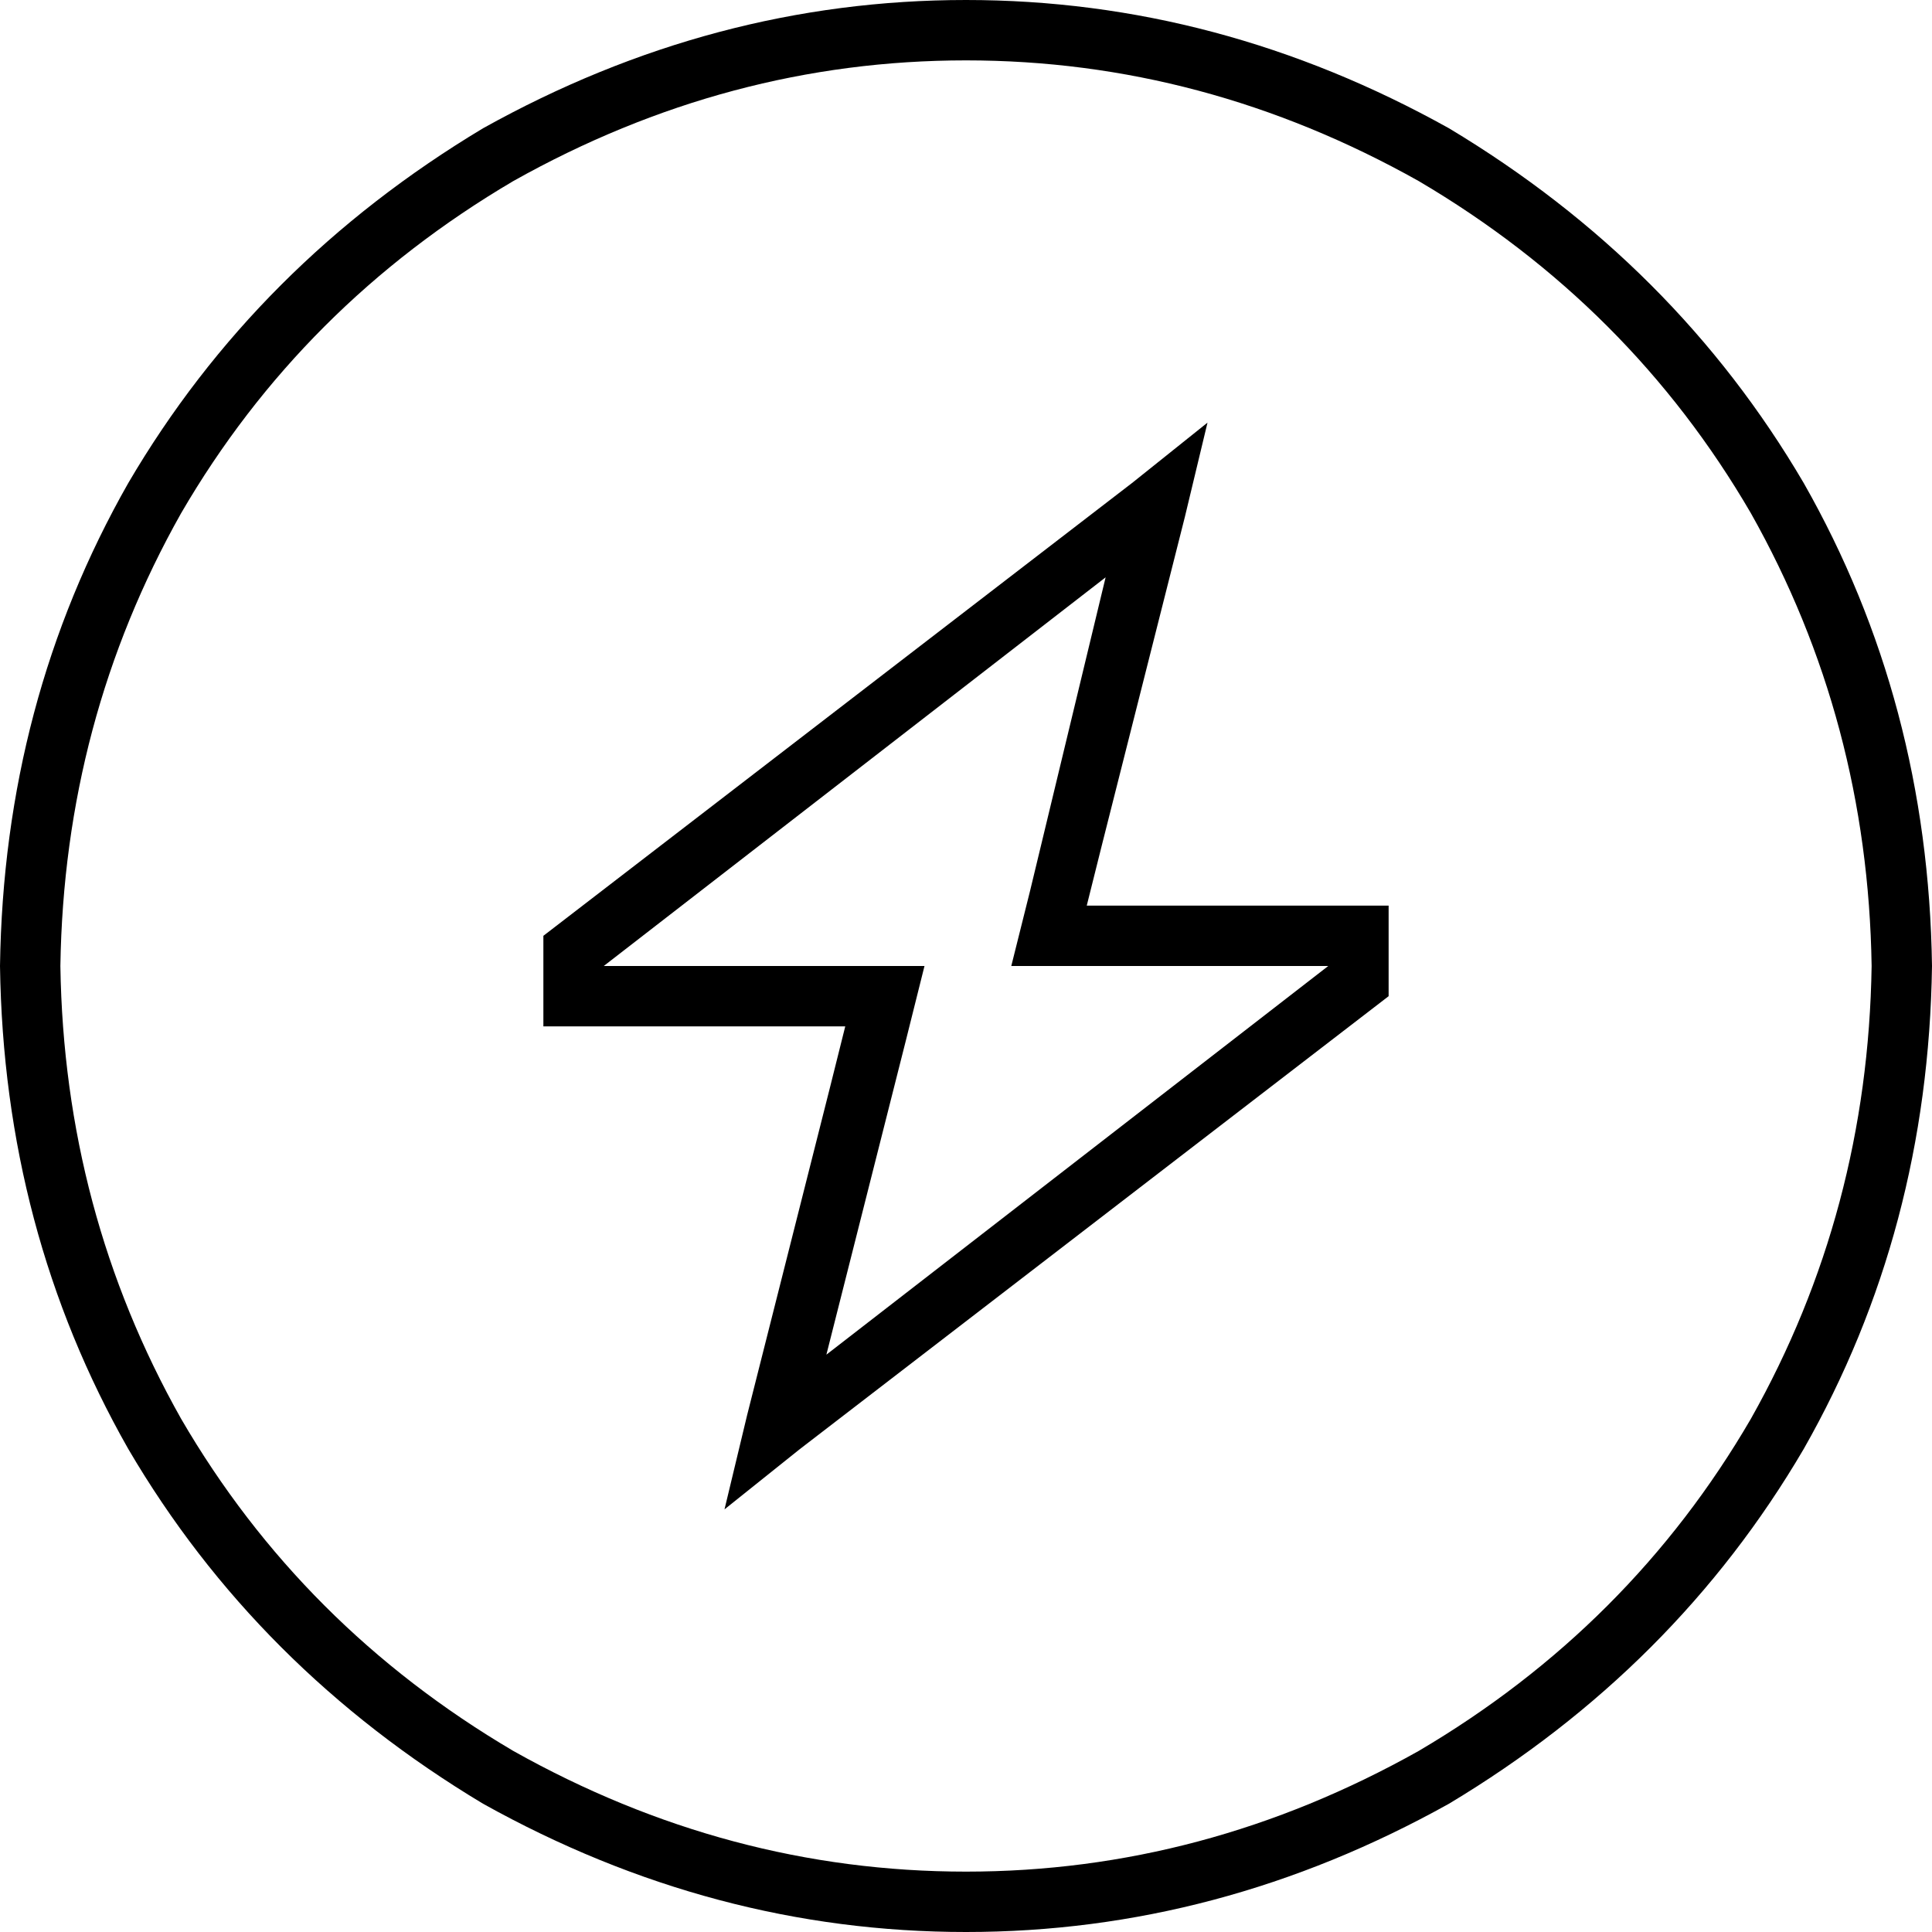 <svg xmlns="http://www.w3.org/2000/svg" viewBox="0 0 512 512">
  <path d="M 496 256 Q 495 191 464 136 L 464 136 L 464 136 Q 432 81 376 48 Q 319 16 256 16 Q 193 16 136 48 Q 80 81 48 136 Q 17 191 16 256 Q 17 321 48 376 Q 80 431 136 464 Q 193 496 256 496 Q 319 496 376 464 Q 432 431 464 376 Q 495 321 496 256 L 496 256 Z M 0 256 Q 1 186 34 128 L 34 128 L 34 128 Q 68 70 128 34 Q 189 0 256 0 Q 323 0 384 34 Q 444 70 478 128 Q 511 186 512 256 Q 511 326 478 384 Q 444 442 384 478 Q 323 512 256 512 Q 189 512 128 478 Q 68 442 34 384 Q 1 326 0 256 L 0 256 Z M 198 375 L 220 288 L 198 375 L 220 288 L 224 272 L 224 272 L 208 272 L 144 272 L 144 256 L 144 256 L 144 248 L 144 248 L 300 128 L 300 128 L 320 112 L 320 112 L 314 137 L 314 137 L 292 224 L 292 224 L 288 240 L 288 240 L 305 240 L 368 240 L 368 256 L 368 256 L 368 264 L 368 264 L 212 384 L 212 384 L 192 400 L 192 400 L 198 375 L 198 375 Z M 224 256 L 245 256 L 224 256 L 245 256 L 240 276 L 240 276 L 219 359 L 219 359 L 352 256 L 352 256 L 352 256 L 352 256 L 288 256 L 268 256 L 273 236 L 273 236 L 293 153 L 293 153 L 160 256 L 160 256 L 160 256 L 160 256 L 224 256 L 224 256 Z" />
</svg>